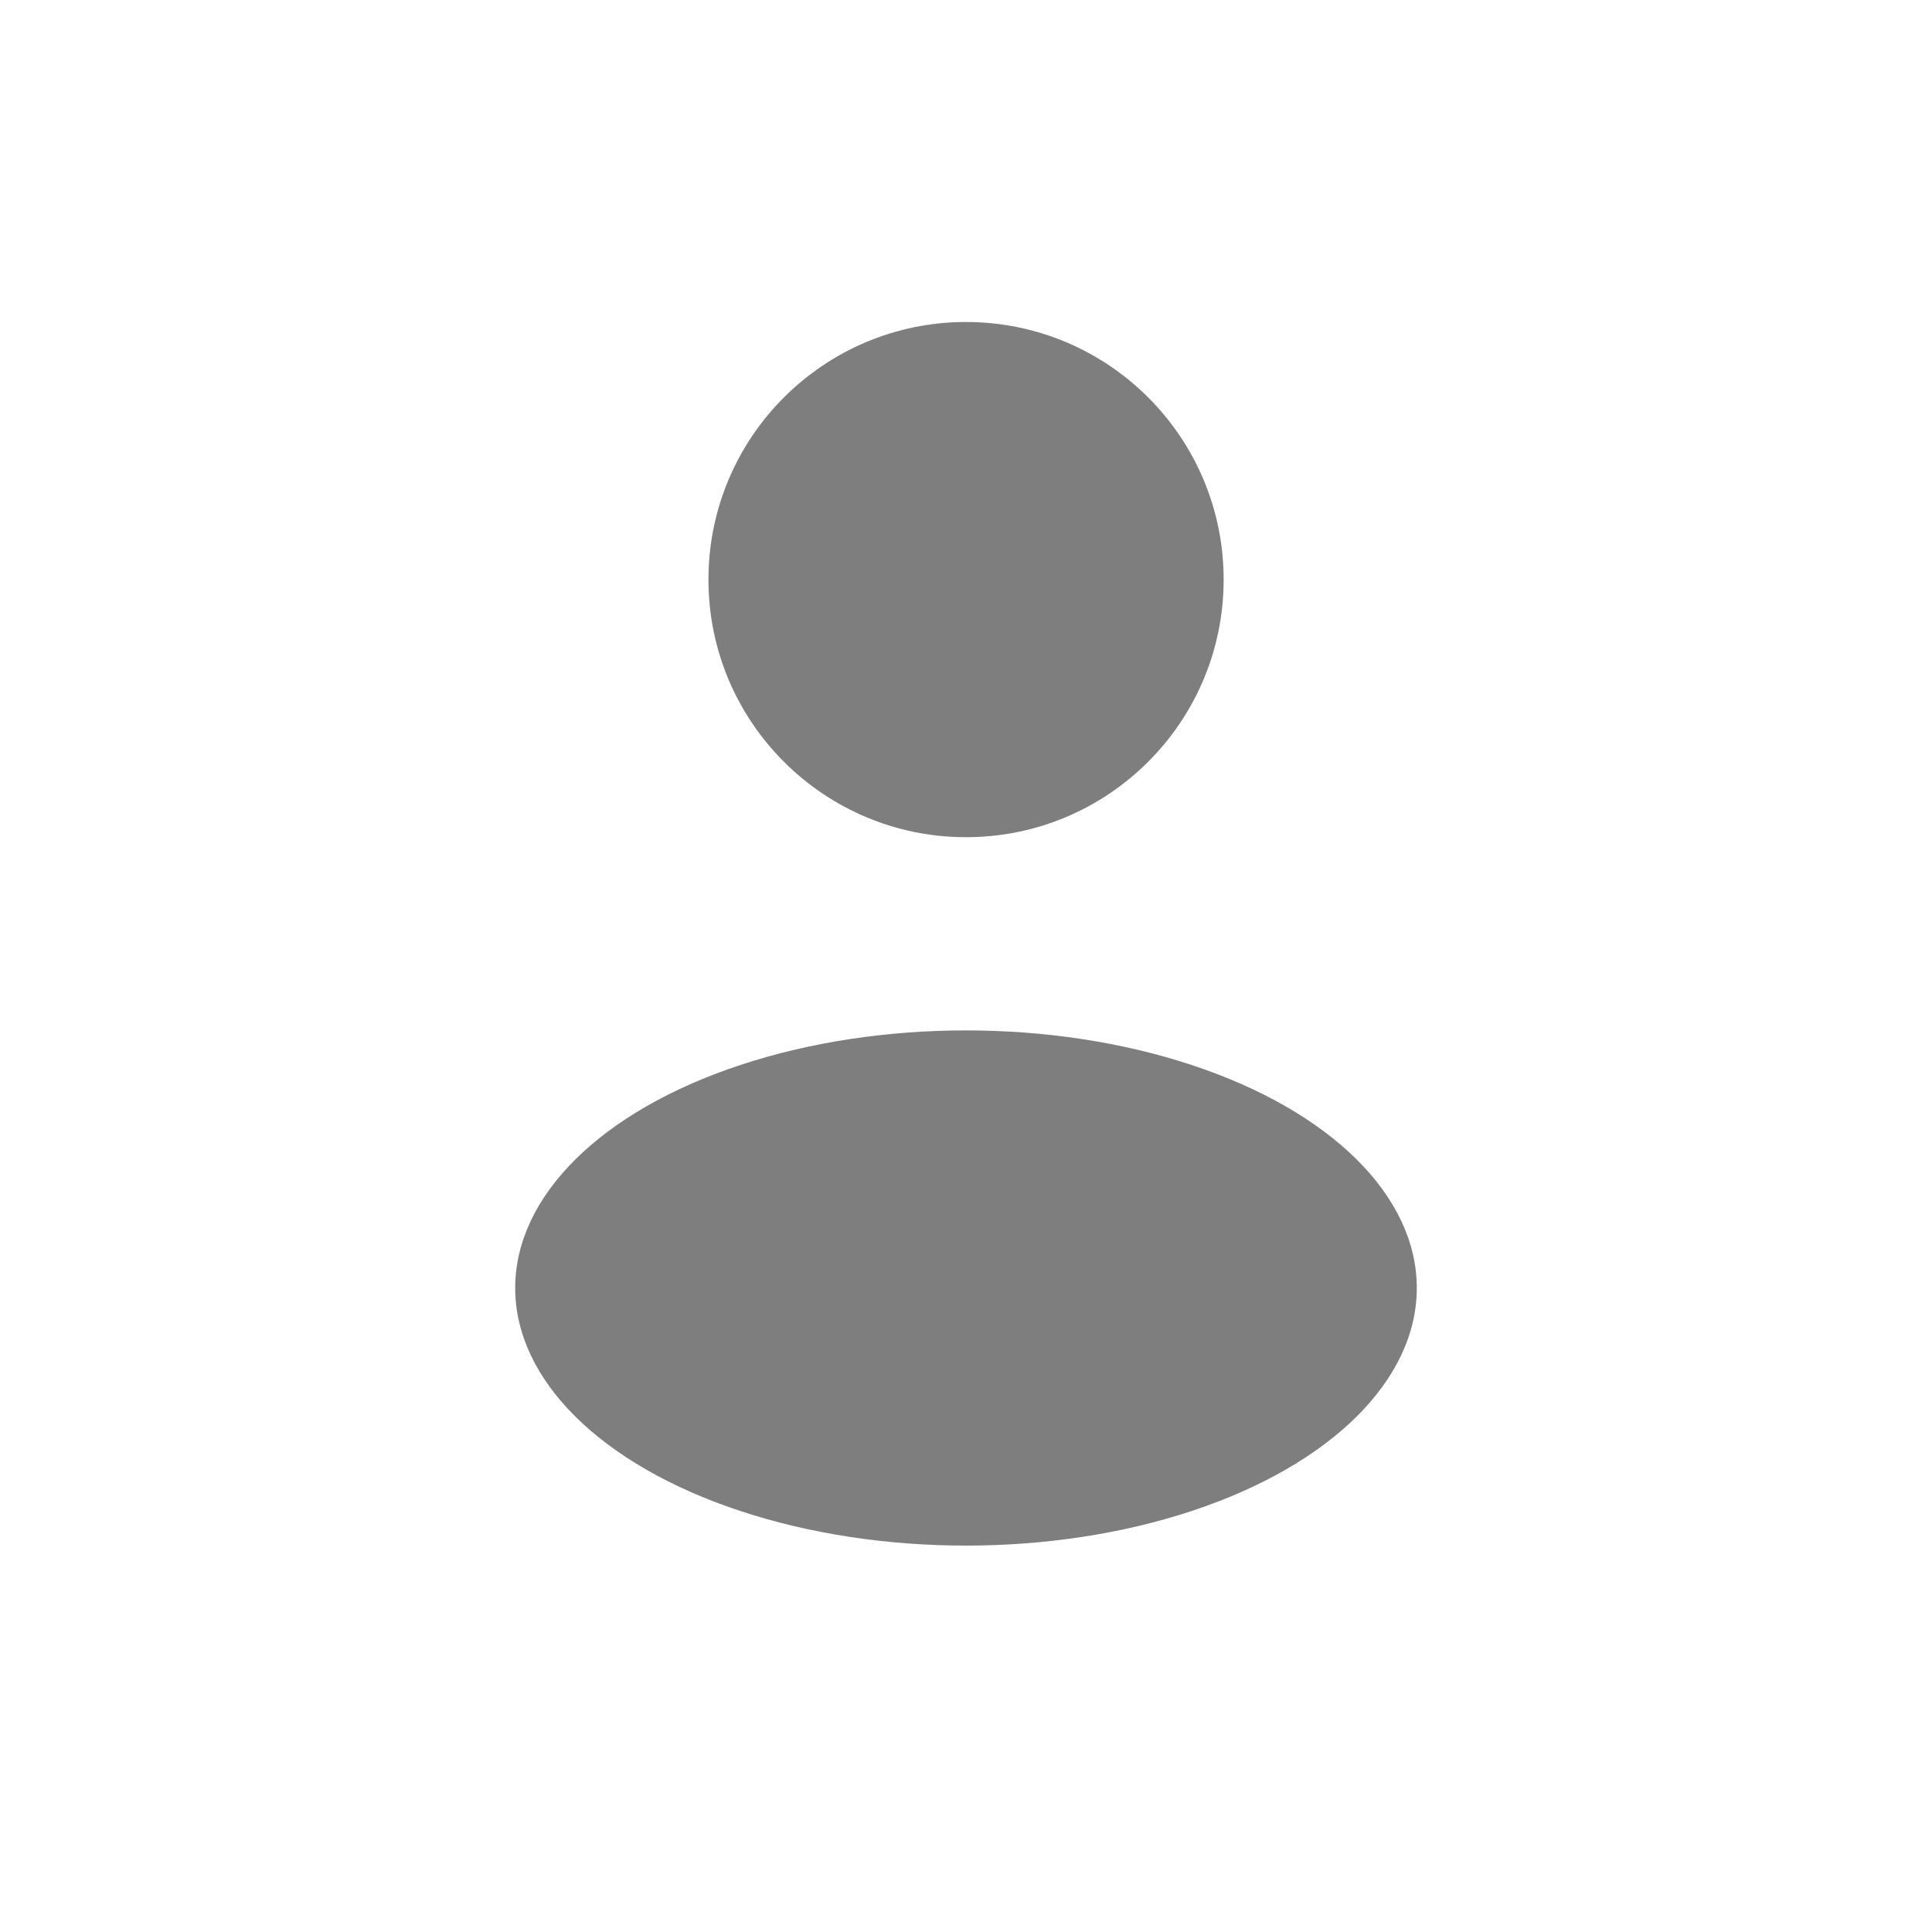<svg xmlns="http://www.w3.org/2000/svg" width="39" height="39" fill="none" viewBox="0 0 39 39">
  <circle cx="19.501" cy="11.7" r="5.2" fill="#7E7E7E"/>
  <ellipse cx="19.5" cy="26" fill="#7E7E7E" rx="9.1" ry="5.2"/>
</svg>
